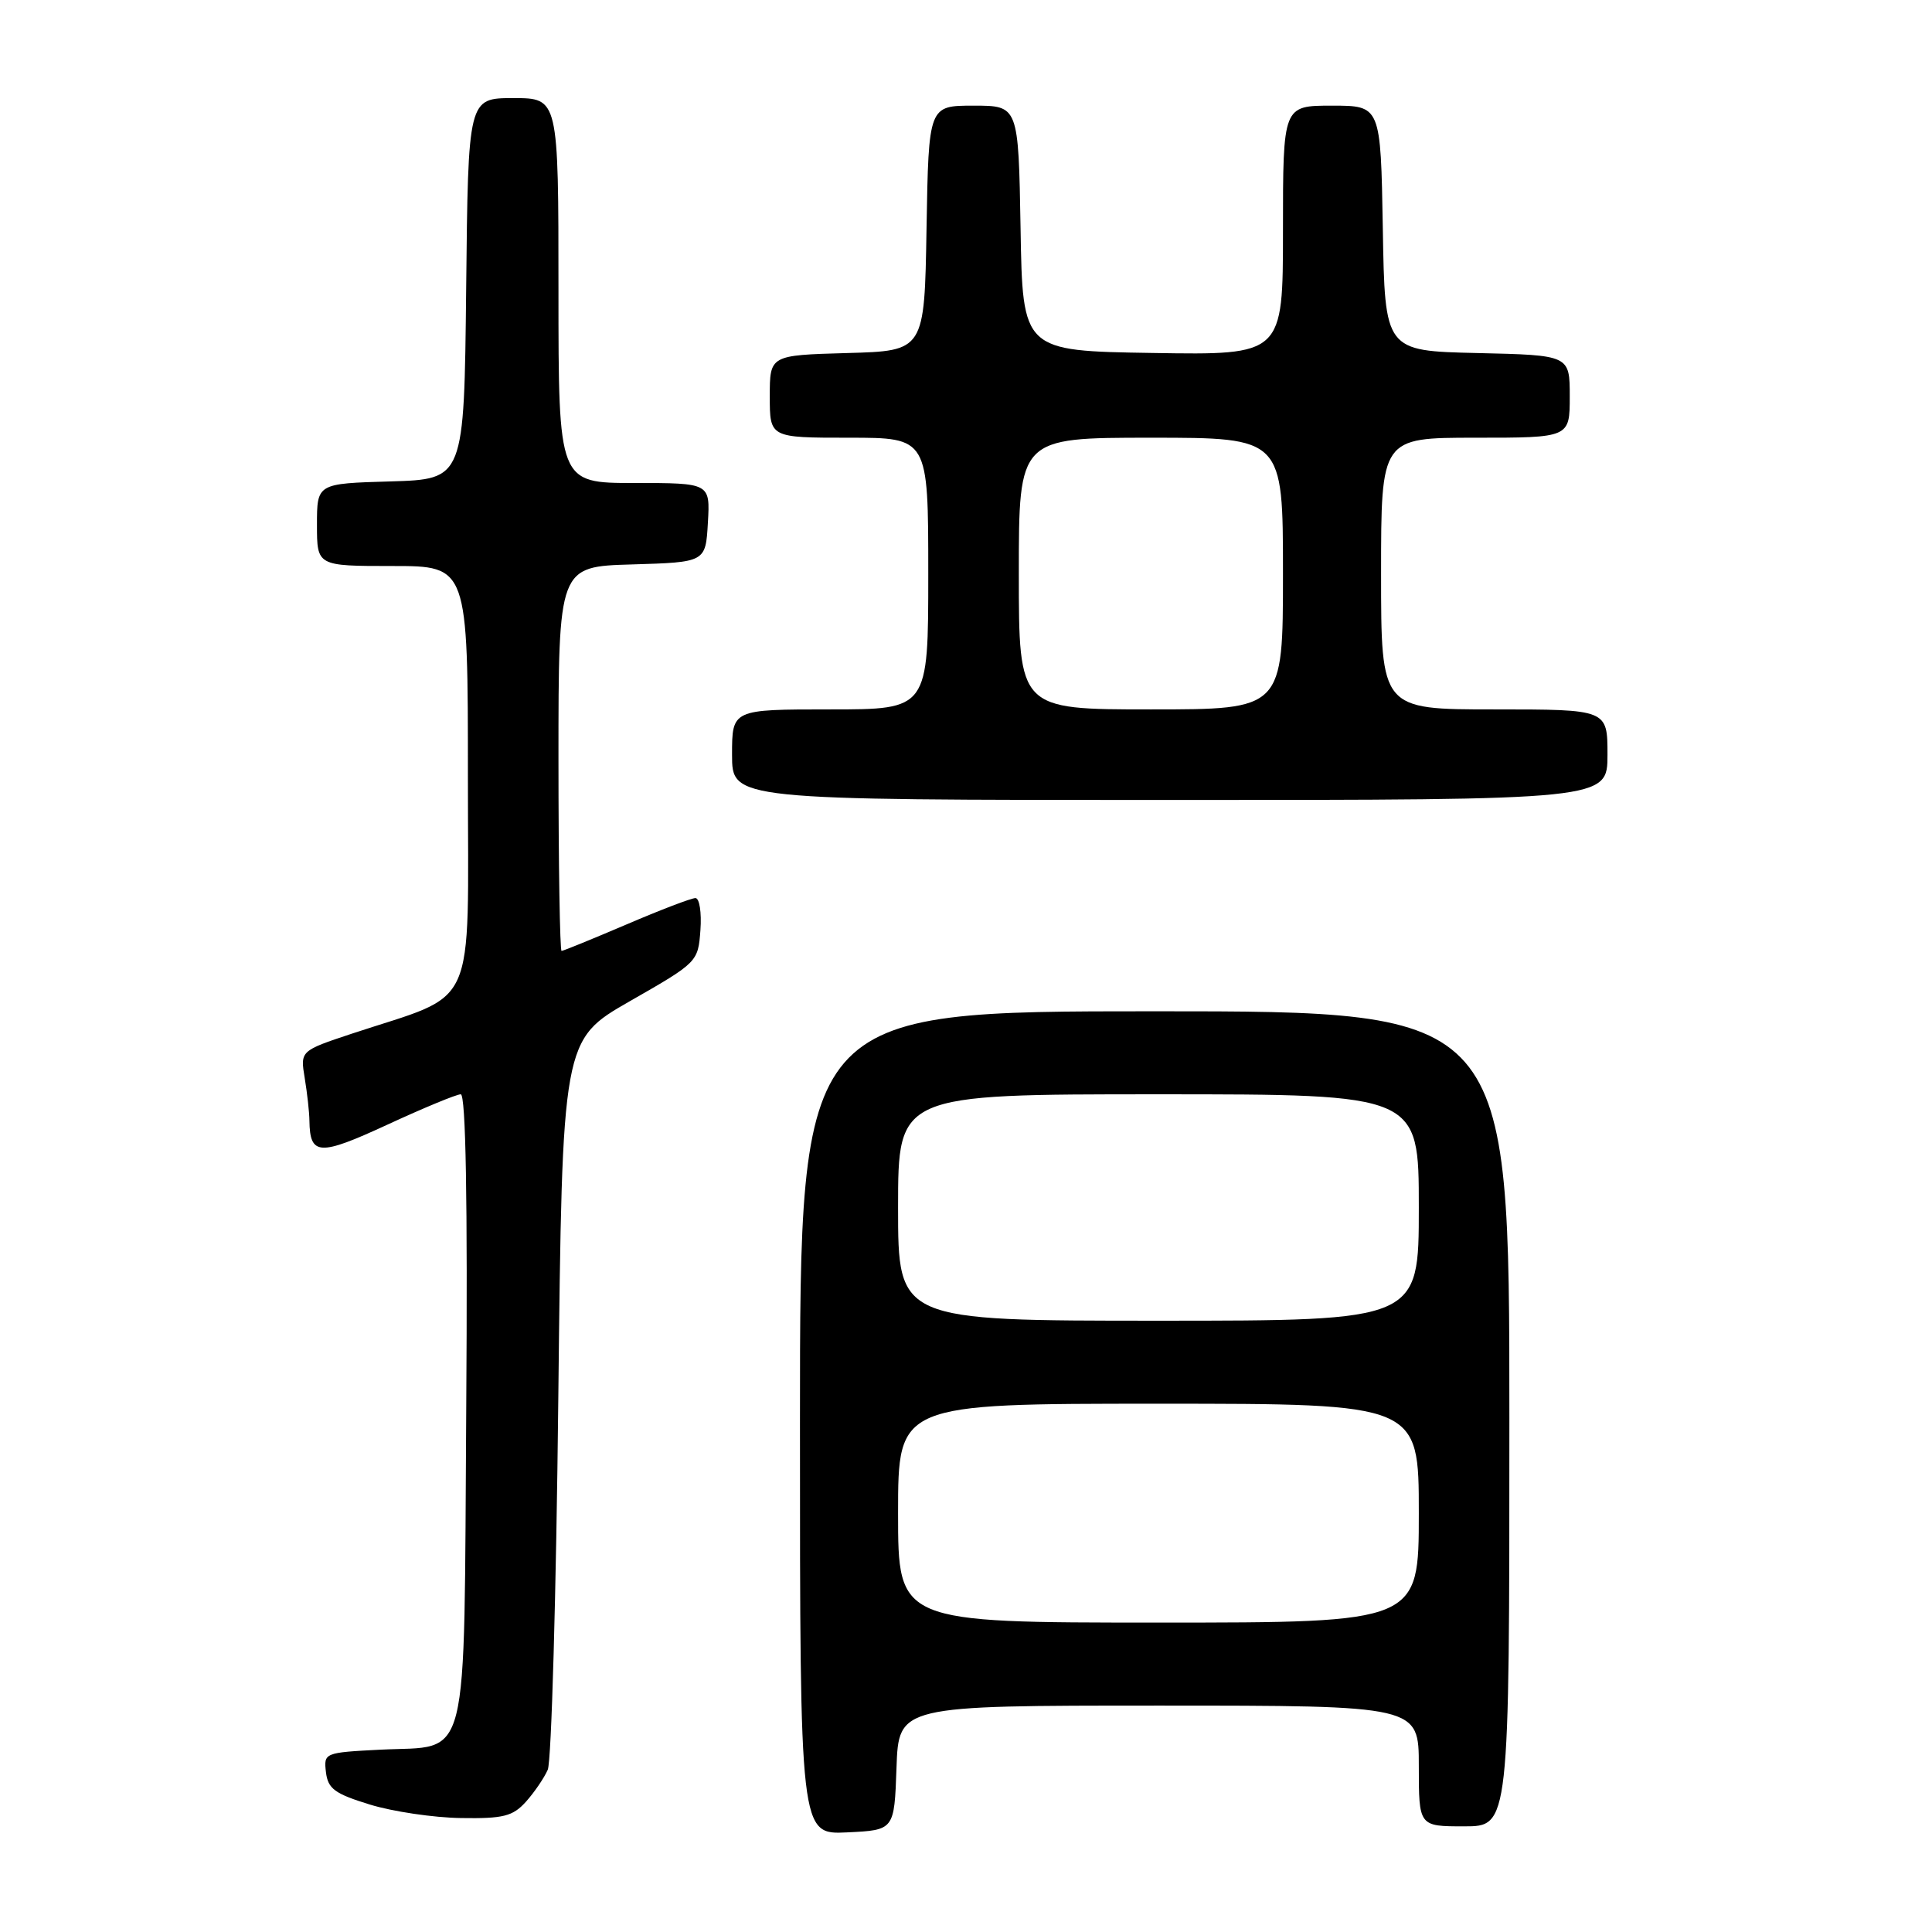 <?xml version="1.0" encoding="UTF-8" standalone="no"?>
<!DOCTYPE svg PUBLIC "-//W3C//DTD SVG 1.1//EN" "http://www.w3.org/Graphics/SVG/1.1/DTD/svg11.dtd" >
<svg xmlns="http://www.w3.org/2000/svg" xmlns:xlink="http://www.w3.org/1999/xlink" version="1.1" viewBox="0 0 256 256">
 <g >
 <path fill="currentColor"
d=" M 118.79 234.25 C 119.08 226.00 119.08 226.00 153.54 226.00 C 188.00 226.00 188.00 226.00 188.00 234.00 C 188.00 242.00 188.00 242.00 194.00 242.00 C 200.00 242.00 200.00 242.00 200.00 188.00 C 200.00 134.00 200.00 134.00 153.00 134.00 C 106.00 134.00 106.00 134.00 106.00 188.55 C 106.00 243.10 106.00 243.10 112.25 242.80 C 118.50 242.50 118.50 242.50 118.79 234.25 Z  M 69.68 238.75 C 70.79 237.51 72.10 235.60 72.58 234.50 C 73.07 233.40 73.70 211.19 73.98 185.15 C 74.50 137.79 74.50 137.79 83.50 132.64 C 92.44 127.53 92.50 127.46 92.81 123.24 C 92.98 120.91 92.68 119.00 92.15 119.00 C 91.61 119.00 87.50 120.57 83.00 122.50 C 78.50 124.42 74.64 126.00 74.41 126.00 C 74.19 126.00 74.00 114.54 74.00 100.54 C 74.00 75.07 74.00 75.07 83.75 74.79 C 93.50 74.50 93.50 74.50 93.80 69.25 C 94.10 64.00 94.10 64.00 84.05 64.00 C 74.00 64.00 74.00 64.00 74.00 38.50 C 74.00 13.00 74.00 13.00 68.02 13.00 C 62.03 13.00 62.03 13.00 61.77 38.25 C 61.50 63.50 61.50 63.50 51.75 63.79 C 42.00 64.07 42.00 64.07 42.00 69.54 C 42.00 75.00 42.00 75.00 52.00 75.00 C 62.00 75.00 62.00 75.00 62.00 103.04 C 62.00 134.65 63.48 131.39 46.64 136.96 C 39.78 139.24 39.78 139.24 40.38 142.87 C 40.71 144.87 40.99 147.40 41.00 148.50 C 41.07 153.14 42.29 153.20 51.34 149.02 C 56.12 146.81 60.49 145.00 61.05 145.00 C 61.72 145.00 61.97 158.93 61.78 186.47 C 61.45 234.93 62.38 231.24 50.43 231.84 C 42.98 232.22 42.89 232.26 43.19 234.82 C 43.45 237.02 44.35 237.68 49.00 239.11 C 52.02 240.04 57.46 240.85 61.08 240.90 C 66.70 240.99 67.94 240.67 69.68 238.75 Z  M 213.00 100.00 C 213.00 94.00 213.00 94.00 198.00 94.00 C 183.00 94.00 183.00 94.00 183.00 76.00 C 183.00 58.00 183.00 58.00 195.50 58.00 C 208.00 58.00 208.00 58.00 208.00 52.53 C 208.00 47.06 208.00 47.06 195.75 46.78 C 183.50 46.50 183.50 46.50 183.23 30.25 C 182.95 14.00 182.95 14.00 176.48 14.00 C 170.00 14.00 170.00 14.00 170.00 30.52 C 170.00 47.05 170.00 47.05 152.75 46.77 C 135.50 46.50 135.50 46.50 135.23 30.25 C 134.95 14.00 134.95 14.00 129.00 14.00 C 123.05 14.00 123.05 14.00 122.77 30.25 C 122.50 46.50 122.50 46.50 112.25 46.78 C 102.00 47.07 102.00 47.07 102.00 52.53 C 102.00 58.00 102.00 58.00 112.50 58.00 C 123.00 58.00 123.00 58.00 123.00 76.00 C 123.00 94.00 123.00 94.00 110.00 94.00 C 97.00 94.00 97.00 94.00 97.00 100.00 C 97.00 106.00 97.00 106.00 155.00 106.00 C 213.00 106.00 213.00 106.00 213.00 100.00 Z  M 119.00 200.50 C 119.00 186.00 119.00 186.00 153.50 186.00 C 188.00 186.00 188.00 186.00 188.00 200.50 C 188.00 215.00 188.00 215.00 153.50 215.00 C 119.00 215.00 119.00 215.00 119.00 200.50 Z  M 119.00 160.00 C 119.00 145.00 119.00 145.00 153.50 145.00 C 188.00 145.00 188.00 145.00 188.00 160.00 C 188.00 175.00 188.00 175.00 153.50 175.00 C 119.00 175.00 119.00 175.00 119.00 160.00 Z  M 135.00 76.00 C 135.00 58.00 135.00 58.00 152.50 58.00 C 170.00 58.00 170.00 58.00 170.00 76.00 C 170.00 94.00 170.00 94.00 152.50 94.00 C 135.00 94.00 135.00 94.00 135.00 76.00 Z "/>
</g>
</svg>